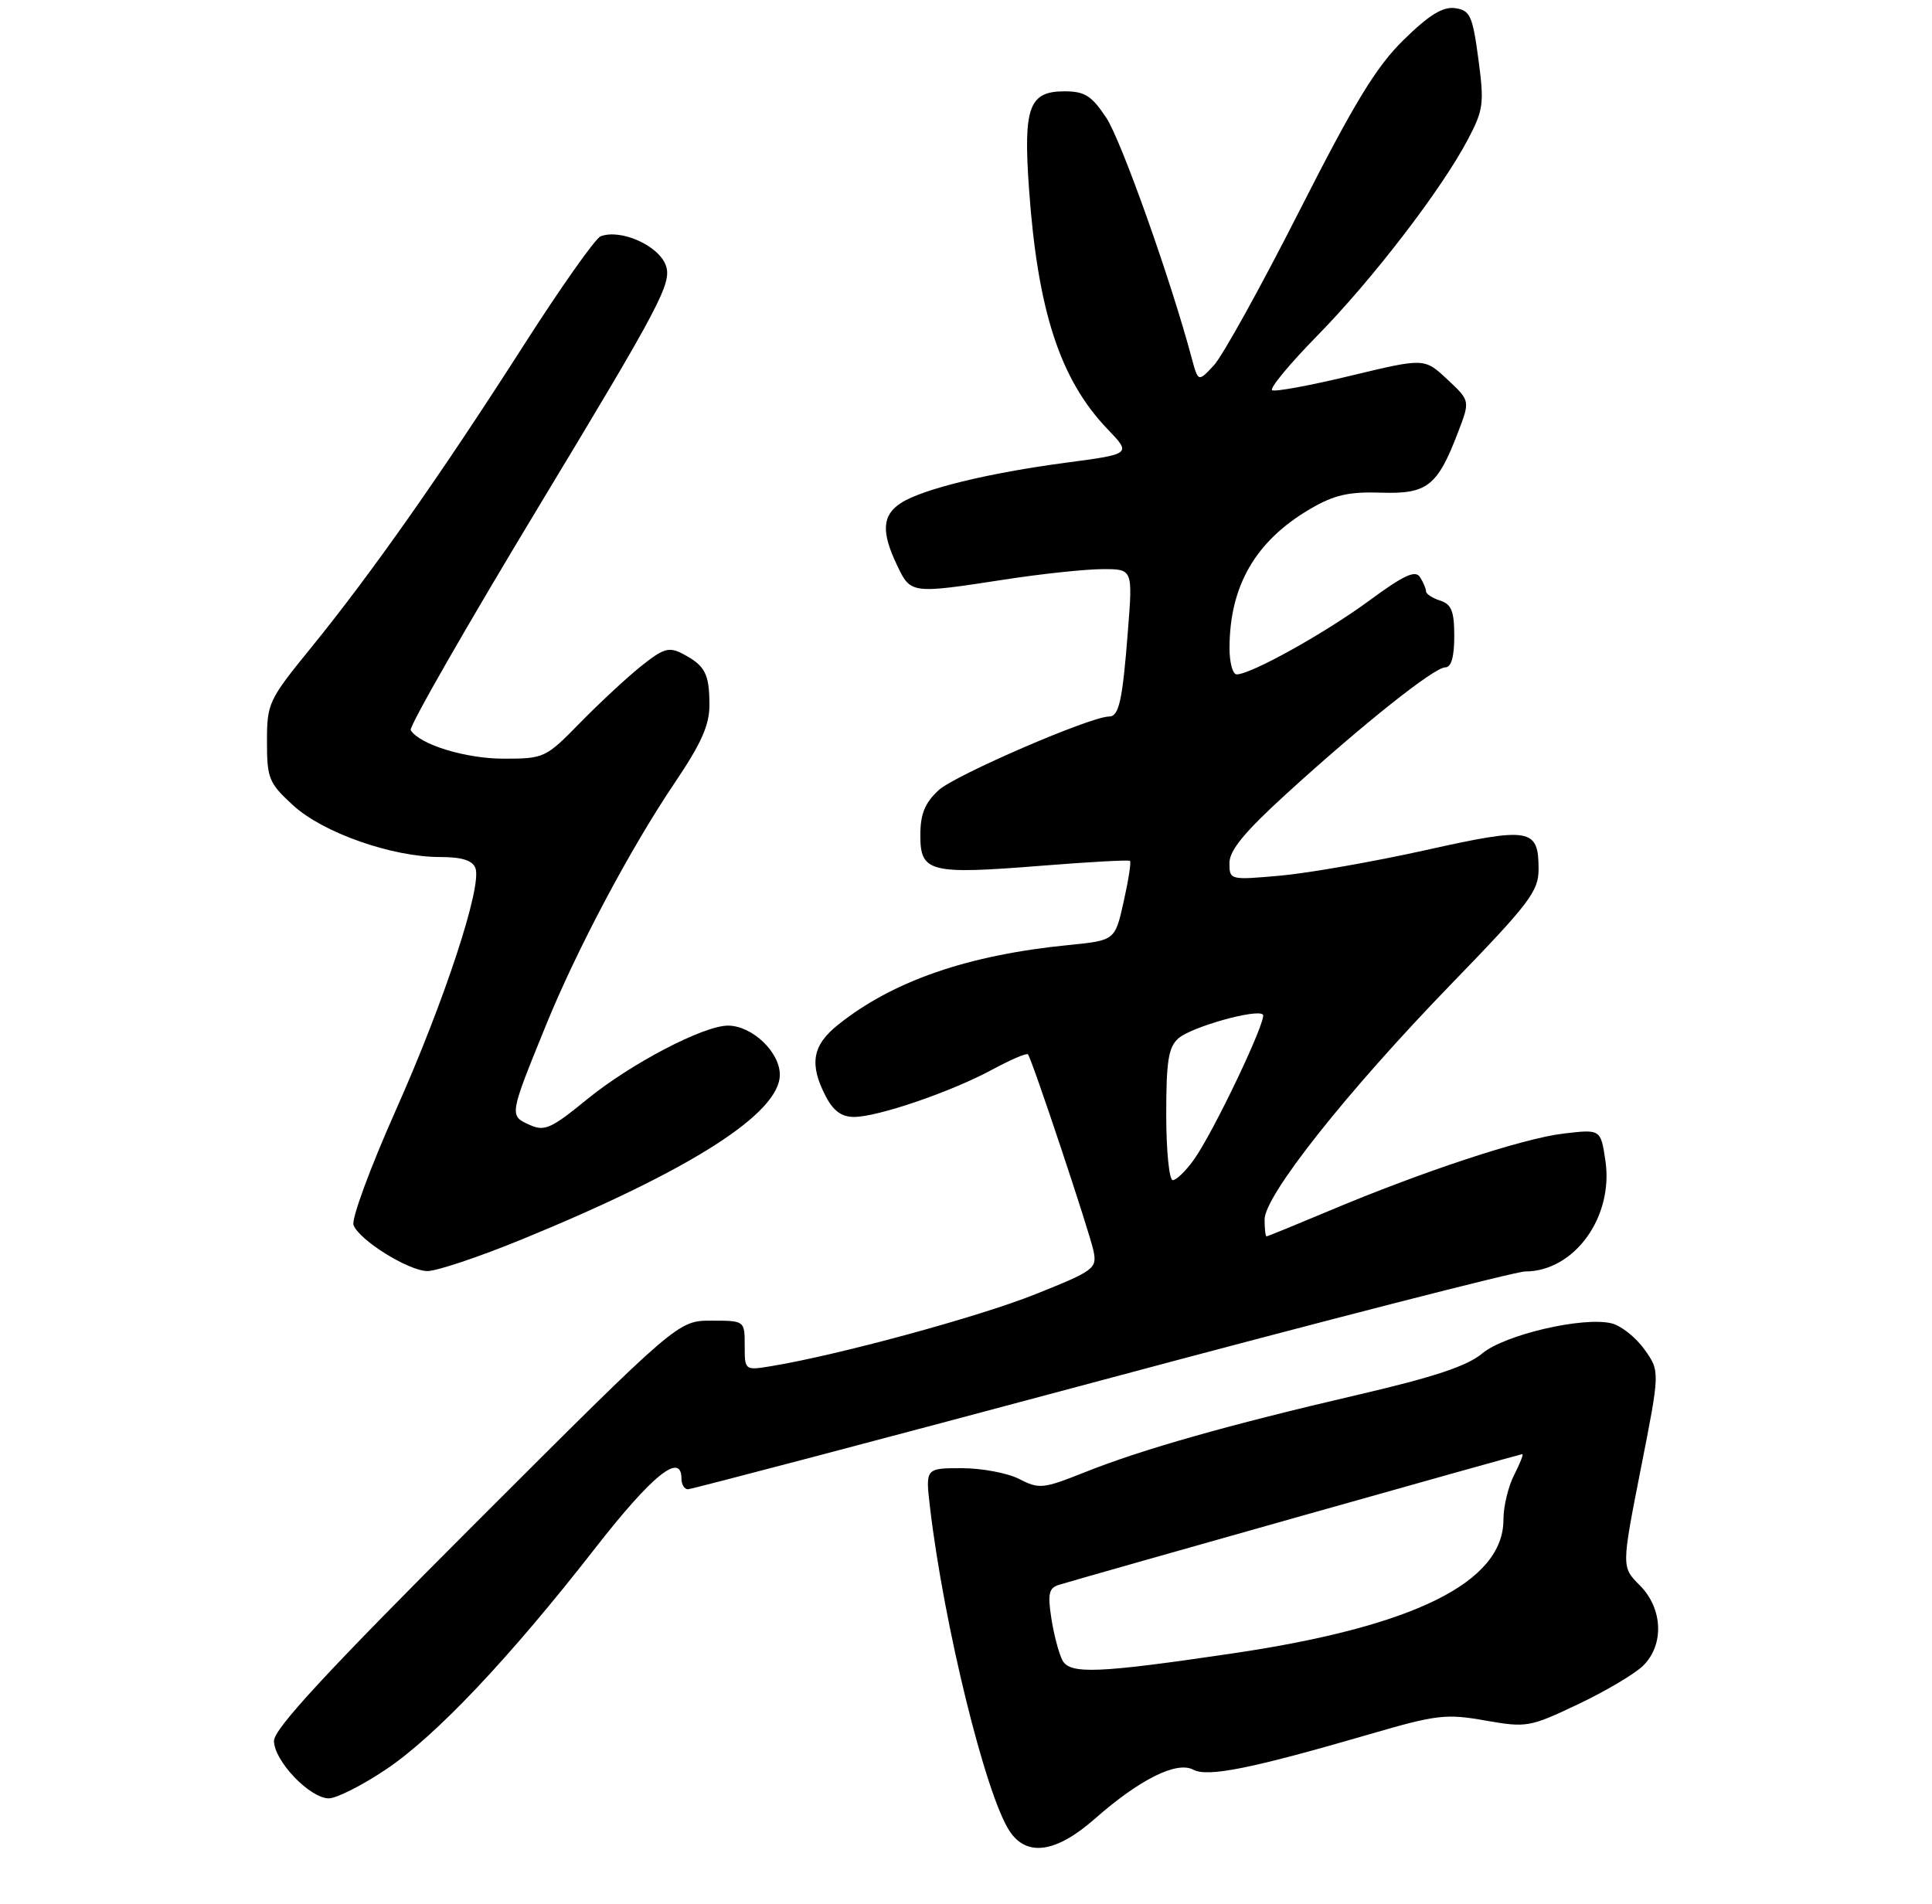 <?xml version="1.0" encoding="UTF-8" standalone="no"?>
<!DOCTYPE svg PUBLIC "-//W3C//DTD SVG 1.1//EN" "http://www.w3.org/Graphics/SVG/1.1/DTD/svg11.dtd" >
<svg xmlns="http://www.w3.org/2000/svg" xmlns:xlink="http://www.w3.org/1999/xlink" version="1.1" viewBox="0 0 275 271">
 <g >
 <path fill="currentColor"
d=" M 155.85 258.90 C 162.19 253.31 167.50 250.66 169.85 251.92 C 171.90 253.02 178.11 251.77 194.92 246.88 C 204.47 244.09 205.83 243.93 211.41 244.92 C 217.29 245.95 217.73 245.88 224.65 242.59 C 228.59 240.72 232.75 238.25 233.91 237.09 C 236.91 234.09 236.68 228.95 233.40 225.67 C 230.80 223.07 230.80 223.07 233.54 209.14 C 236.29 195.21 236.29 195.21 234.08 192.11 C 232.86 190.40 230.77 188.73 229.42 188.39 C 225.39 187.38 214.17 189.99 210.96 192.68 C 208.85 194.46 204.08 196.04 193.29 198.55 C 174.84 202.84 162.50 206.34 154.38 209.59 C 148.48 211.94 147.91 212.00 145.10 210.55 C 143.45 209.70 139.77 209.00 136.91 209.00 C 131.72 209.00 131.72 209.00 132.38 214.60 C 134.35 231.30 140.27 255.43 143.69 260.64 C 146.13 264.37 150.32 263.77 155.85 258.90 Z  M 54.87 251.93 C 62.00 247.17 72.52 236.04 84.78 220.31 C 92.85 209.96 97.00 206.63 97.00 210.50 C 97.00 211.32 97.41 212.00 97.92 212.00 C 98.42 212.00 124.89 205.03 156.74 196.50 C 188.59 187.97 215.74 181.00 217.08 181.00 C 224.10 180.99 229.71 173.23 228.51 165.20 C 227.84 160.74 227.84 160.74 222.53 161.37 C 216.75 162.05 202.43 166.78 189.03 172.43 C 184.37 174.39 180.43 176.00 180.28 176.00 C 180.13 176.00 180.00 174.92 180.00 173.60 C 180.00 170.19 191.71 155.42 206.54 140.11 C 217.67 128.63 219.00 126.88 219.00 123.75 C 219.00 117.89 217.86 117.69 202.92 121.02 C 195.54 122.66 186.24 124.29 182.25 124.65 C 175.04 125.29 175.00 125.28 175.00 122.84 C 175.00 121.04 177.18 118.40 183.17 112.94 C 194.04 103.04 204.15 95.00 205.72 95.00 C 206.57 95.00 207.00 93.50 207.00 90.57 C 207.00 87.01 206.60 86.01 205.00 85.50 C 203.90 85.15 202.99 84.56 202.98 84.18 C 202.98 83.81 202.59 82.89 202.12 82.15 C 201.46 81.12 199.81 81.88 194.88 85.51 C 188.62 90.12 178.06 96.00 176.03 96.00 C 175.46 96.00 175.00 94.31 175.01 92.25 C 175.02 83.39 178.72 77.00 186.49 72.45 C 189.89 70.46 191.96 69.98 196.55 70.13 C 203.16 70.35 204.61 69.21 207.55 61.50 C 209.26 57.04 209.26 57.04 206.00 54.00 C 202.75 50.96 202.75 50.96 192.28 53.48 C 186.53 54.87 181.49 55.80 181.08 55.55 C 180.67 55.30 183.56 51.81 187.49 47.80 C 195.38 39.75 205.17 27.00 208.93 19.87 C 211.16 15.64 211.28 14.73 210.43 8.39 C 209.60 2.21 209.25 1.47 207.12 1.16 C 205.37 0.92 203.43 2.11 199.81 5.66 C 195.88 9.51 192.83 14.52 184.94 30.05 C 179.48 40.81 174.01 50.69 172.78 52.01 C 170.55 54.40 170.55 54.40 169.62 50.95 C 166.62 39.73 159.60 19.99 157.47 16.77 C 155.38 13.62 154.40 13.00 151.52 13.00 C 146.46 13.00 145.64 15.25 146.47 26.89 C 147.70 44.26 150.90 54.04 157.63 61.07 C 161.05 64.63 161.05 64.63 151.77 65.86 C 140.69 67.33 131.34 69.61 128.25 71.60 C 125.56 73.33 125.41 75.70 127.69 80.47 C 129.63 84.55 129.67 84.55 143.00 82.50 C 148.22 81.69 154.47 81.03 156.87 81.02 C 161.24 81.00 161.24 81.00 160.55 89.75 C 159.78 99.74 159.28 102.00 157.86 102.00 C 155.22 102.00 135.92 110.35 133.61 112.48 C 131.63 114.32 131.00 115.87 131.00 118.93 C 131.00 124.18 132.34 124.51 148.25 123.24 C 154.99 122.70 160.65 122.39 160.84 122.55 C 161.03 122.71 160.62 125.33 159.94 128.36 C 158.71 133.87 158.71 133.87 152.11 134.53 C 137.77 135.95 127.11 139.63 119.30 145.87 C 115.62 148.80 115.16 151.47 117.53 156.05 C 118.60 158.13 119.79 159.00 121.56 159.00 C 124.95 159.00 135.43 155.41 141.26 152.25 C 143.87 150.84 146.15 149.86 146.32 150.09 C 146.93 150.88 155.14 175.53 155.66 178.11 C 156.16 180.58 155.71 180.91 147.34 184.25 C 139.33 187.46 119.25 192.92 109.75 194.48 C 106.01 195.09 106.00 195.08 106.00 191.55 C 106.00 188.00 106.00 188.00 101.26 188.00 C 96.51 188.00 96.51 188.00 67.76 216.74 C 46.51 237.98 39.00 246.10 39.00 247.82 C 39.00 250.66 44.10 256.00 46.81 256.00 C 47.89 256.00 51.52 254.17 54.87 251.93 Z  M 74.31 176.42 C 98.30 166.59 111.00 158.48 111.00 152.99 C 111.00 149.75 107.04 146.00 103.62 146.00 C 100.13 146.00 89.83 151.39 83.60 156.46 C 78.38 160.72 77.51 161.10 75.32 160.10 C 72.48 158.81 72.49 158.78 77.69 146.00 C 82.10 135.16 89.72 120.80 96.05 111.42 C 99.84 105.80 101.00 103.20 100.98 100.30 C 100.97 95.91 100.36 94.75 97.21 93.09 C 95.21 92.04 94.46 92.27 91.21 94.86 C 89.17 96.50 85.27 100.13 82.54 102.92 C 77.68 107.89 77.45 108.00 71.69 108.00 C 66.27 108.00 59.73 105.99 58.46 103.94 C 58.18 103.48 66.46 89.04 76.85 71.83 C 94.06 43.33 95.65 40.31 94.78 37.80 C 93.79 34.97 88.37 32.54 85.49 33.64 C 84.74 33.93 79.76 40.99 74.43 49.33 C 62.73 67.61 52.81 81.71 44.32 92.15 C 38.22 99.64 38.00 100.11 38.00 105.57 C 38.00 110.83 38.27 111.47 41.73 114.65 C 45.99 118.55 55.81 122.00 62.64 122.00 C 65.74 122.00 67.24 122.47 67.67 123.57 C 68.65 126.14 63.27 142.50 56.28 158.18 C 52.68 166.26 50.00 173.55 50.32 174.39 C 51.15 176.55 58.07 180.87 60.81 180.94 C 62.08 180.97 68.16 178.94 74.31 176.42 Z  M 151.21 236.32 C 150.70 235.32 149.99 232.62 149.64 230.32 C 149.11 226.86 149.30 226.04 150.75 225.60 C 155.04 224.30 216.35 207.00 216.68 207.00 C 216.88 207.00 216.36 208.33 215.53 209.95 C 214.69 211.57 214.00 214.44 214.00 216.32 C 214.00 225.25 201.26 231.55 175.50 235.36 C 156.21 238.21 152.26 238.37 151.21 236.32 Z  M 166.00 158.65 C 166.00 151.00 166.32 149.04 167.75 147.80 C 169.63 146.17 178.90 143.57 179.76 144.43 C 180.40 145.06 172.77 161.12 169.93 165.09 C 168.79 166.69 167.44 168.00 166.93 168.00 C 166.42 168.00 166.00 163.79 166.00 158.65 Z "/>
</g>
</svg>